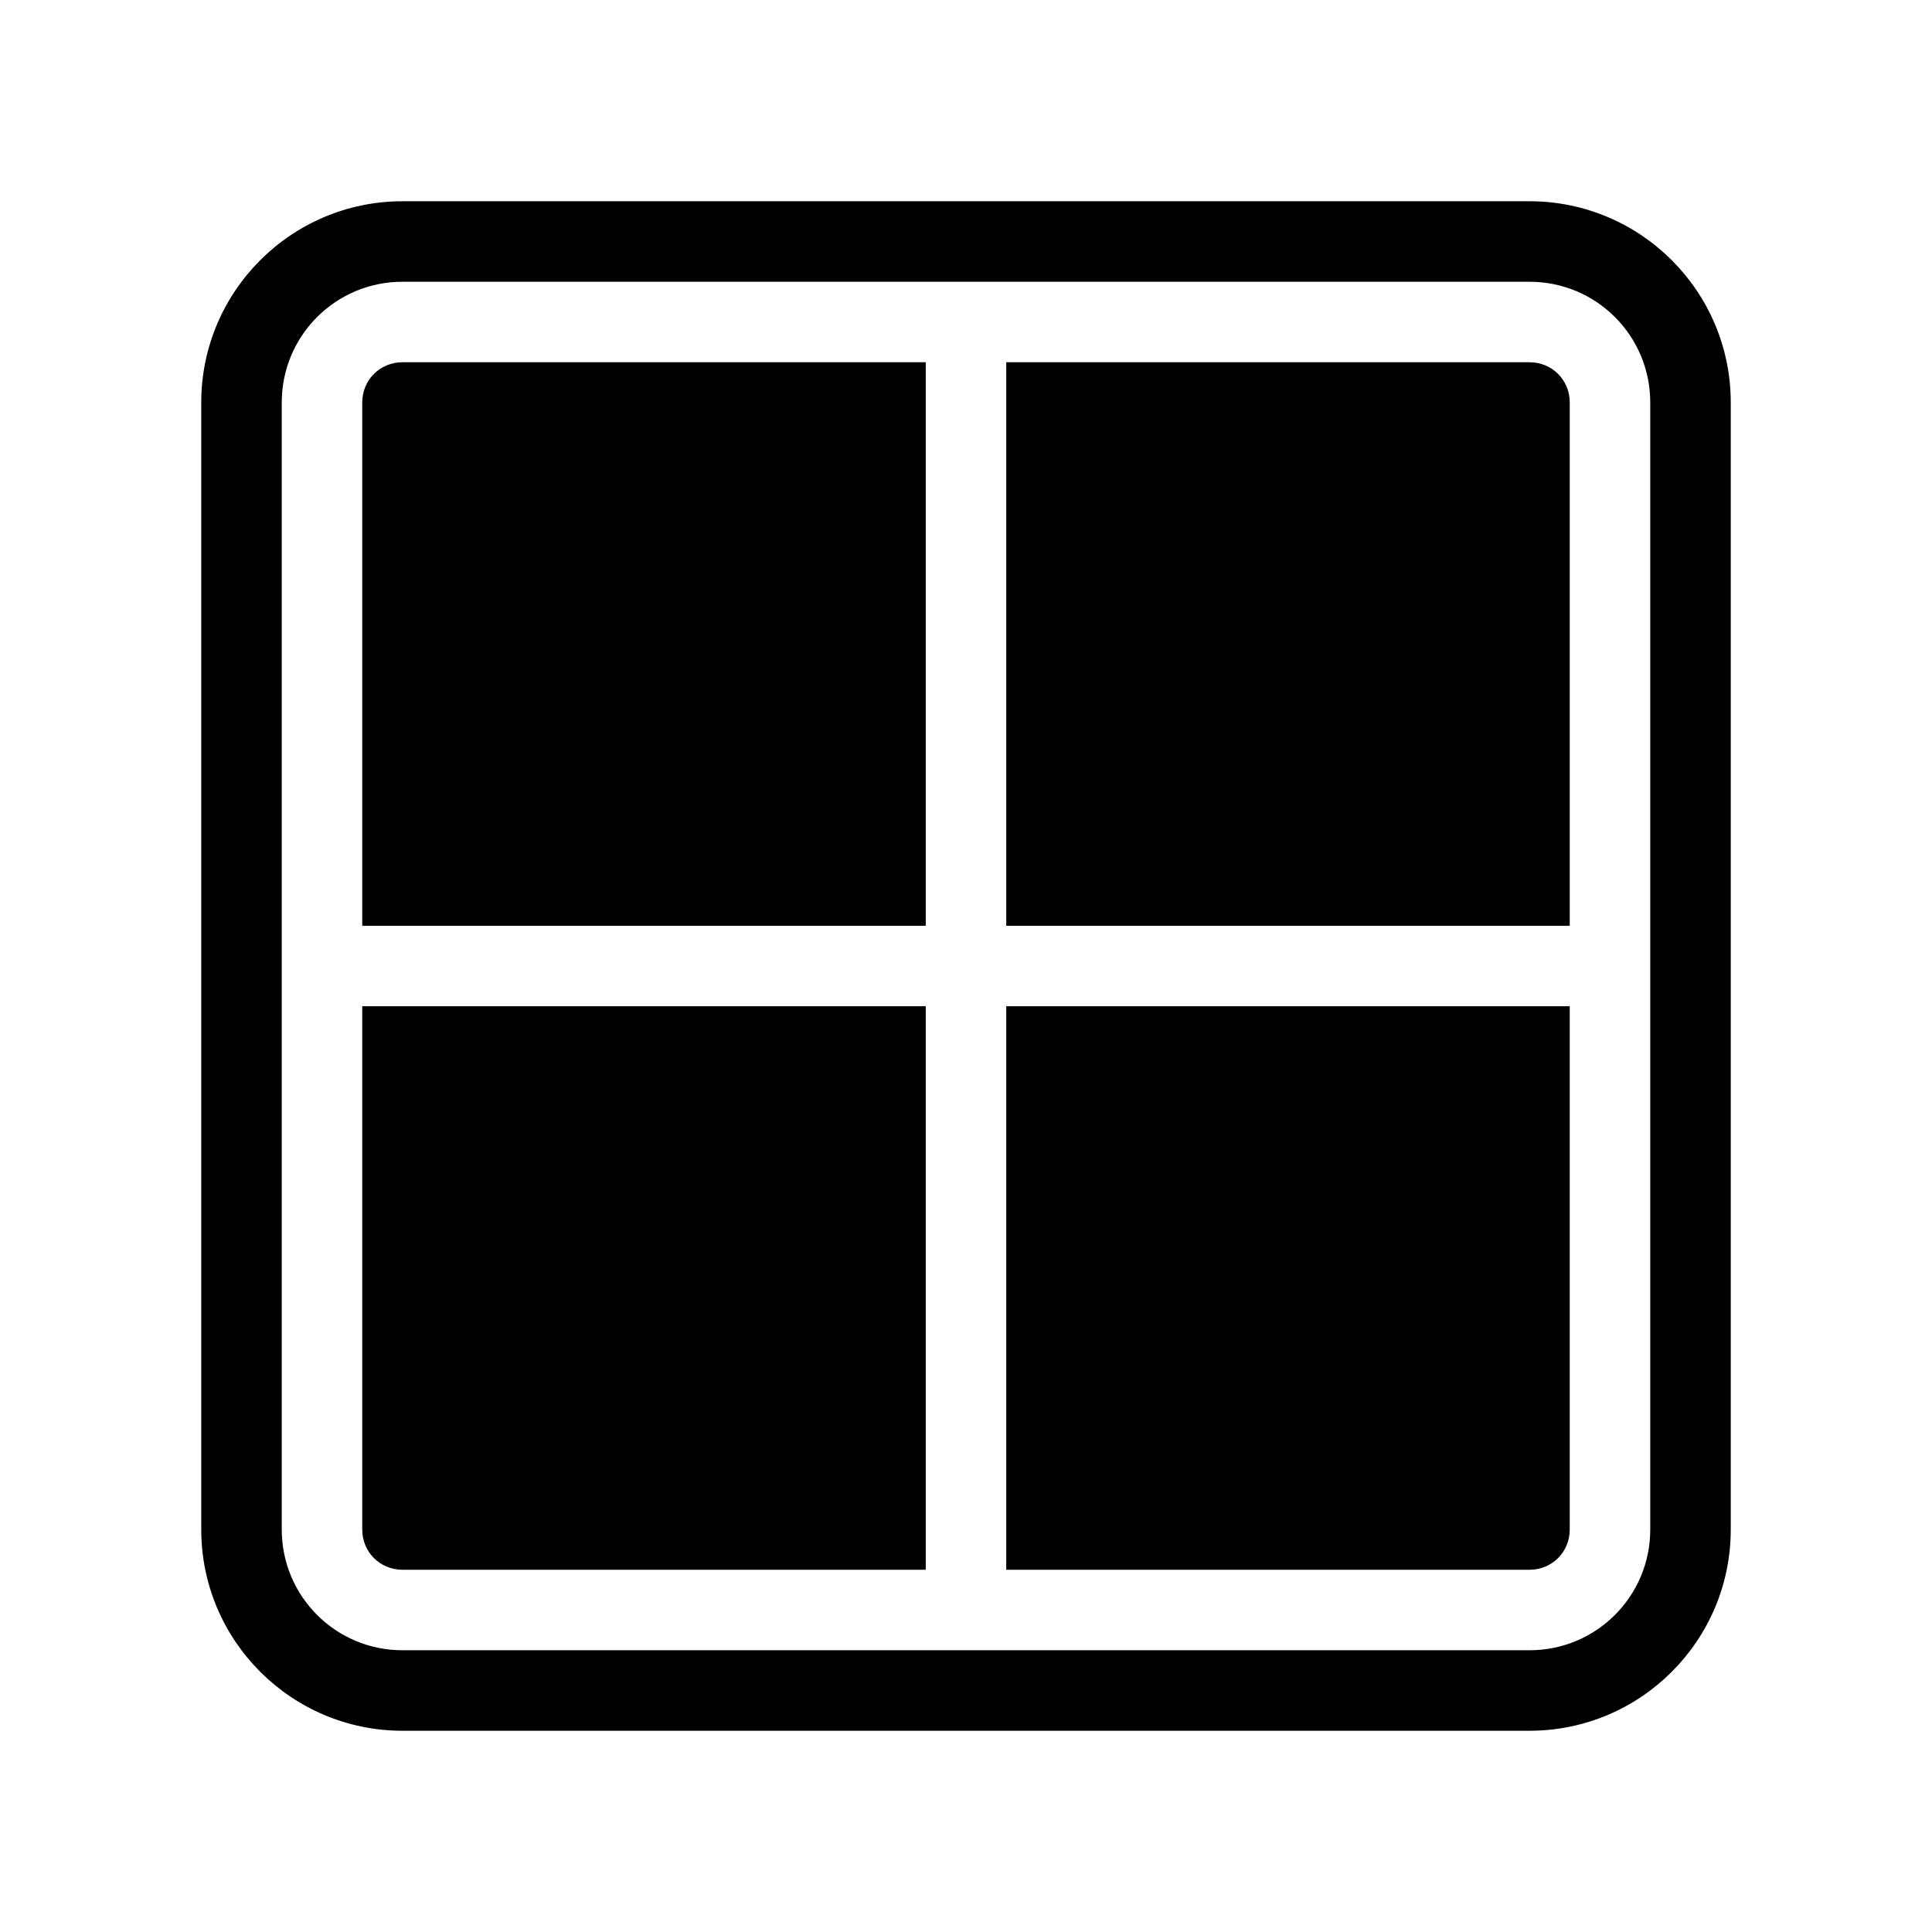 <svg id="Layer_1" viewBox="0 0 24 24" xmlns="http://www.w3.org/2000/svg" data-name="Layer 1" width="10px" height="10px">
    <path d="m4.5 19c0 .28.22.5.5.5h6.5v-7h-7z" />
    <path d="m19 4.5h-6.5v7h7v-6.5c0-.28-.22-.5-.5-.5z" />
    <path d="m4.5 5v6.5h7v-7h-6.5c-.28 0-.5.22-.5.5z" />
    <path
        d="m19 2.5h-14c-1.38 0-2.5 1.12-2.5 2.5v14c0 1.38 1.12 2.5 2.5 2.5h14c1.38 0 2.5-1.12 2.5-2.5v-14c0-1.38-1.12-2.5-2.5-2.5zm1.5 16.5c0 .83-.67 1.5-1.5 1.5h-14c-.83 0-1.5-.67-1.5-1.5v-14c0-.83.67-1.5 1.5-1.5h14c.83 0 1.5.67 1.5 1.5z" />
    <path d="m12.5 19.5h6.5c.28 0 .5-.22.5-.5v-6.5h-7z" />
</svg>